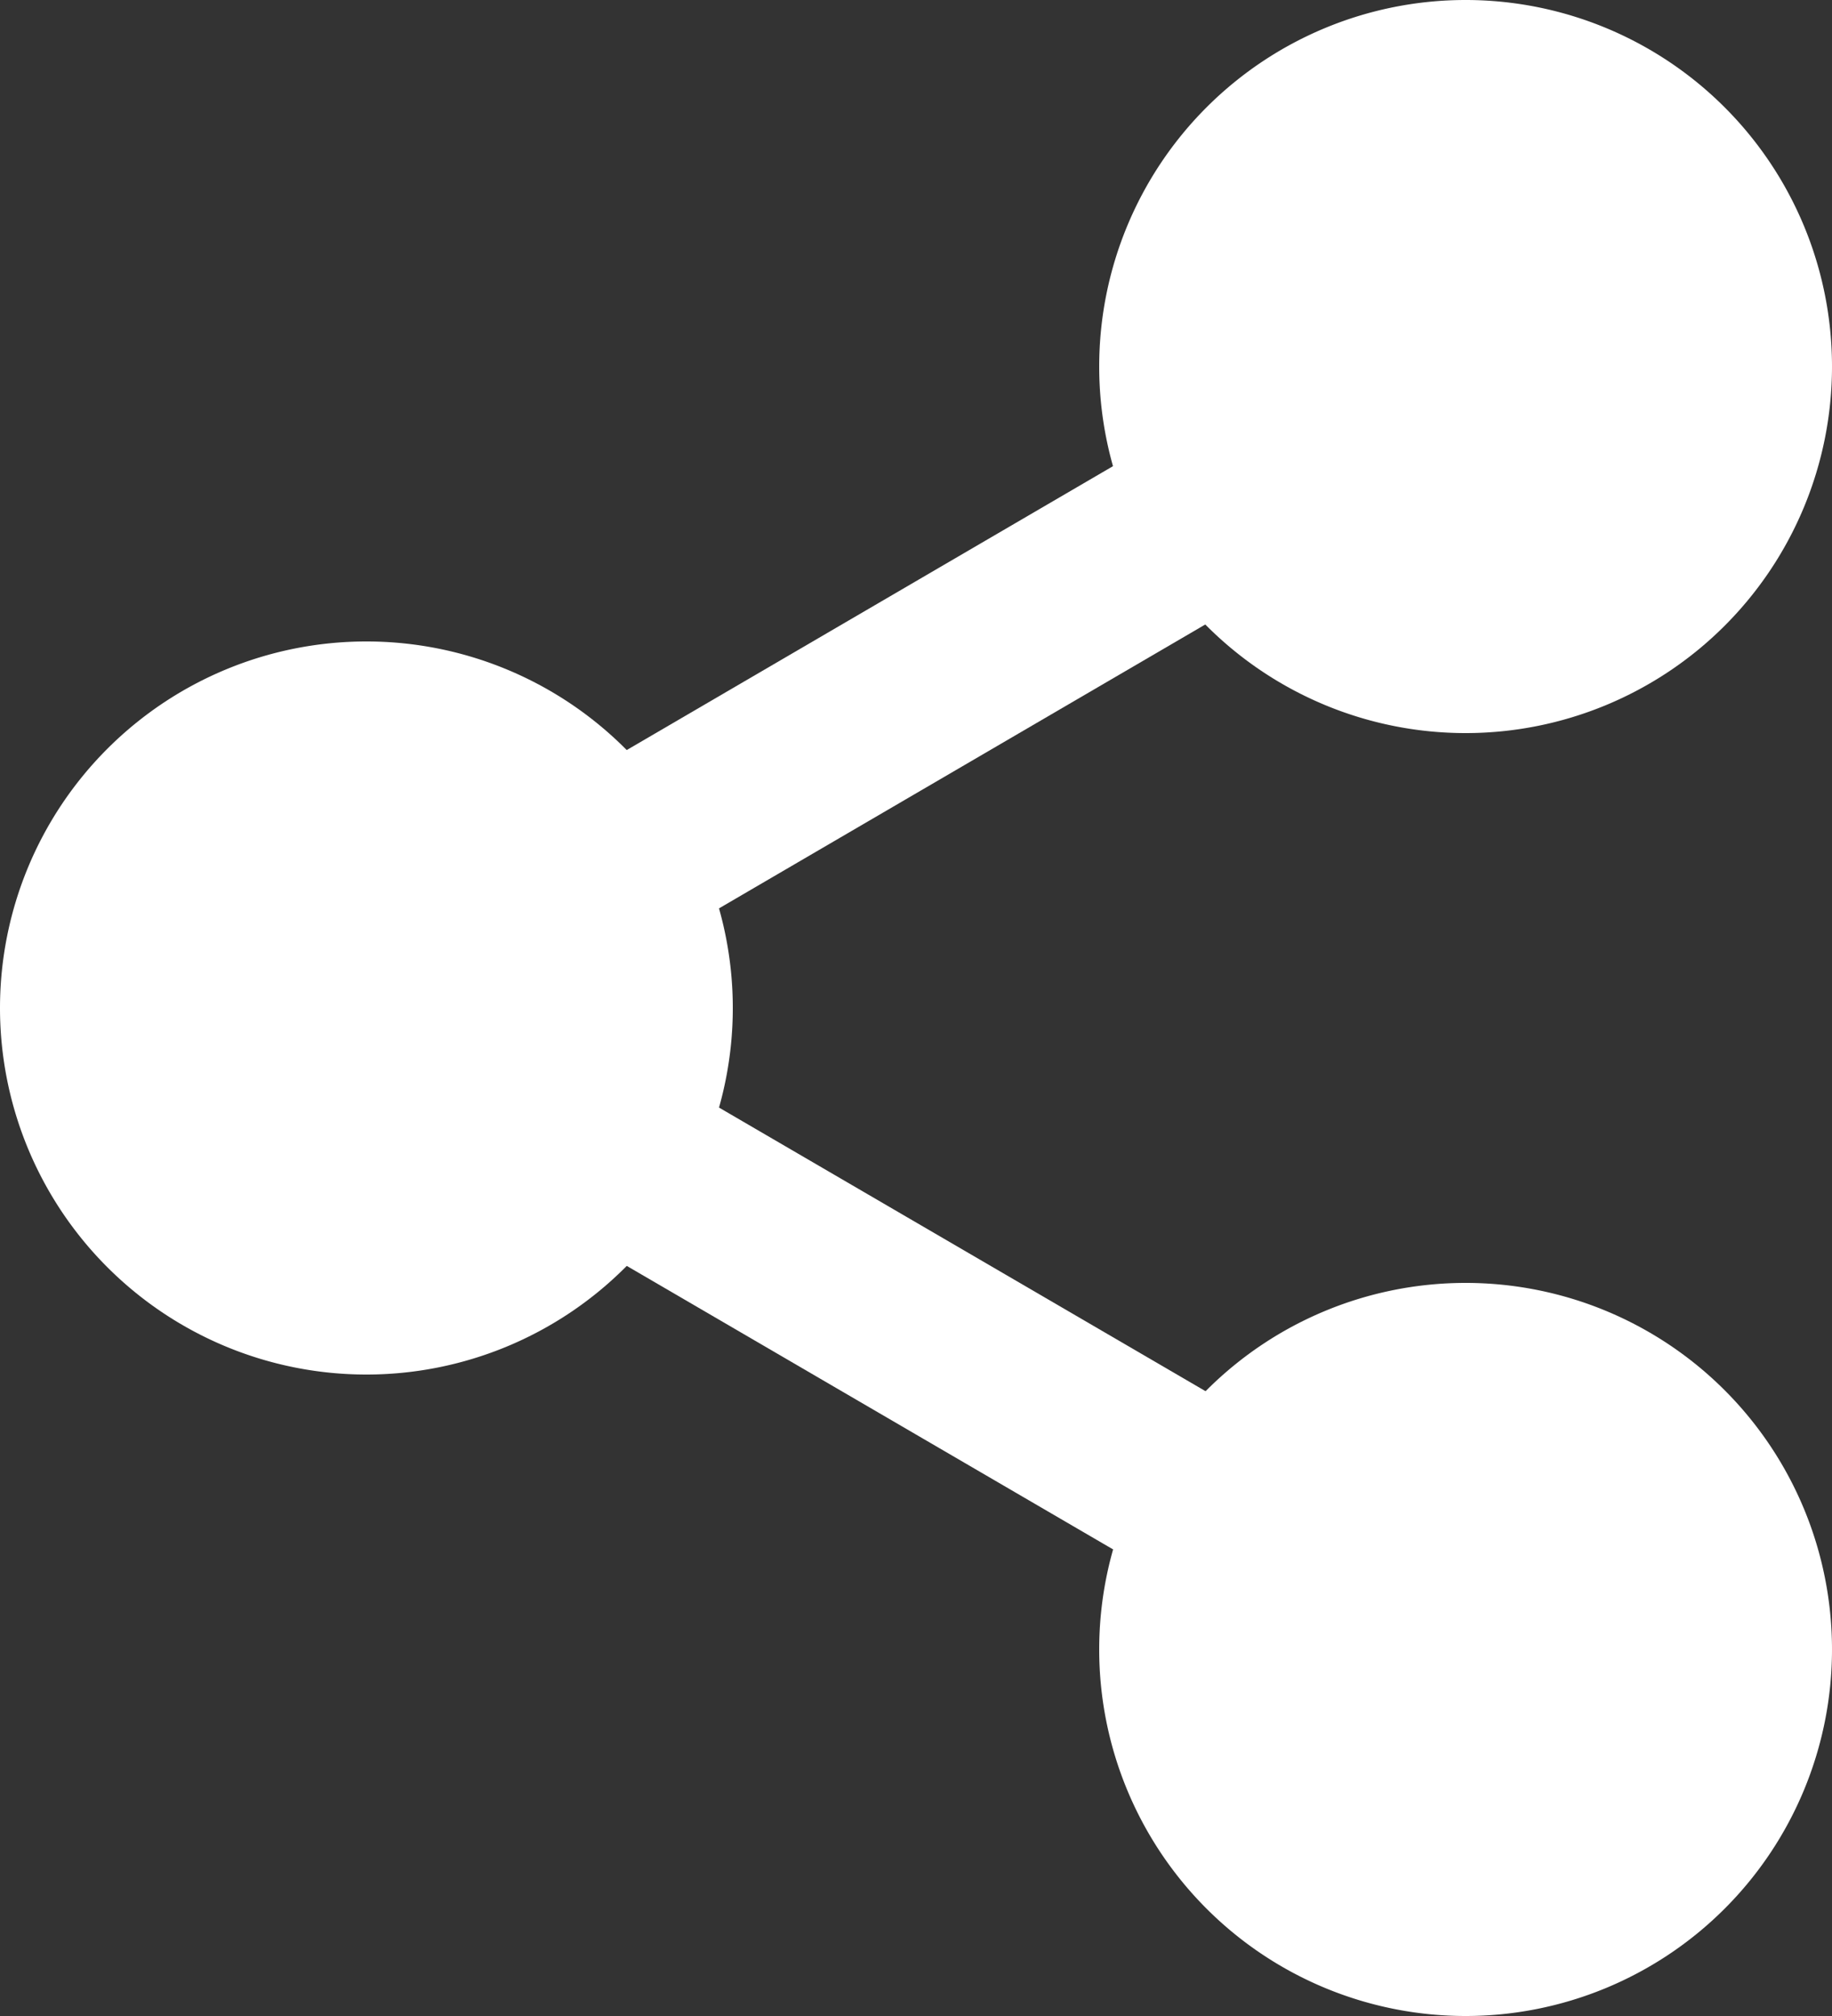 <svg xmlns="http://www.w3.org/2000/svg" width="30" height="33" viewBox="0 0 30 33">
  <rect x="0" y="0" width="30" height="33" fill="#333333" stroke="none"/>
  <g id="Group_53" data-name="Group 53" transform="translate(-91.5 -744.5)">
    <g id="Icon_feather-share-2" data-name="Icon feather-share-2" transform="translate(88.5 743)">
      <path id="Path_13" data-name="Path 13" d="M31.5,7.5A4.5,4.5,0,1,1,27,3a4.5,4.5,0,0,1,4.5,4.5Z" fill="#fff" stroke="#fff" stroke-linecap="round" stroke-linejoin="round" stroke-width="3"/>
      <path id="Path_14" data-name="Path 14" d="M13.5,18A4.5,4.5,0,1,1,9,13.5,4.5,4.5,0,0,1,13.5,18Z" fill="#fff" stroke="#fff" stroke-linecap="round" stroke-linejoin="round" stroke-width="3"/>
      <path id="Path_15" data-name="Path 15" d="M31.5,28.5A4.5,4.5,0,1,1,27,24,4.5,4.5,0,0,1,31.5,28.5Z" fill="#fff" stroke="#fff" stroke-linecap="round" stroke-linejoin="round" stroke-width="3"/>
      <path id="Path_16" data-name="Path 16" d="M12.885,20.265l10.245,5.97" fill="#fff" stroke="#fff" stroke-linecap="round" stroke-linejoin="round" stroke-width="3"/>
      <path id="Path_17" data-name="Path 17" d="M23.115,9.765l-10.23,5.97" fill="#fff" stroke="#fff" stroke-linecap="round" stroke-linejoin="round" stroke-width="3"/>
    </g>
  </g>
</svg>
